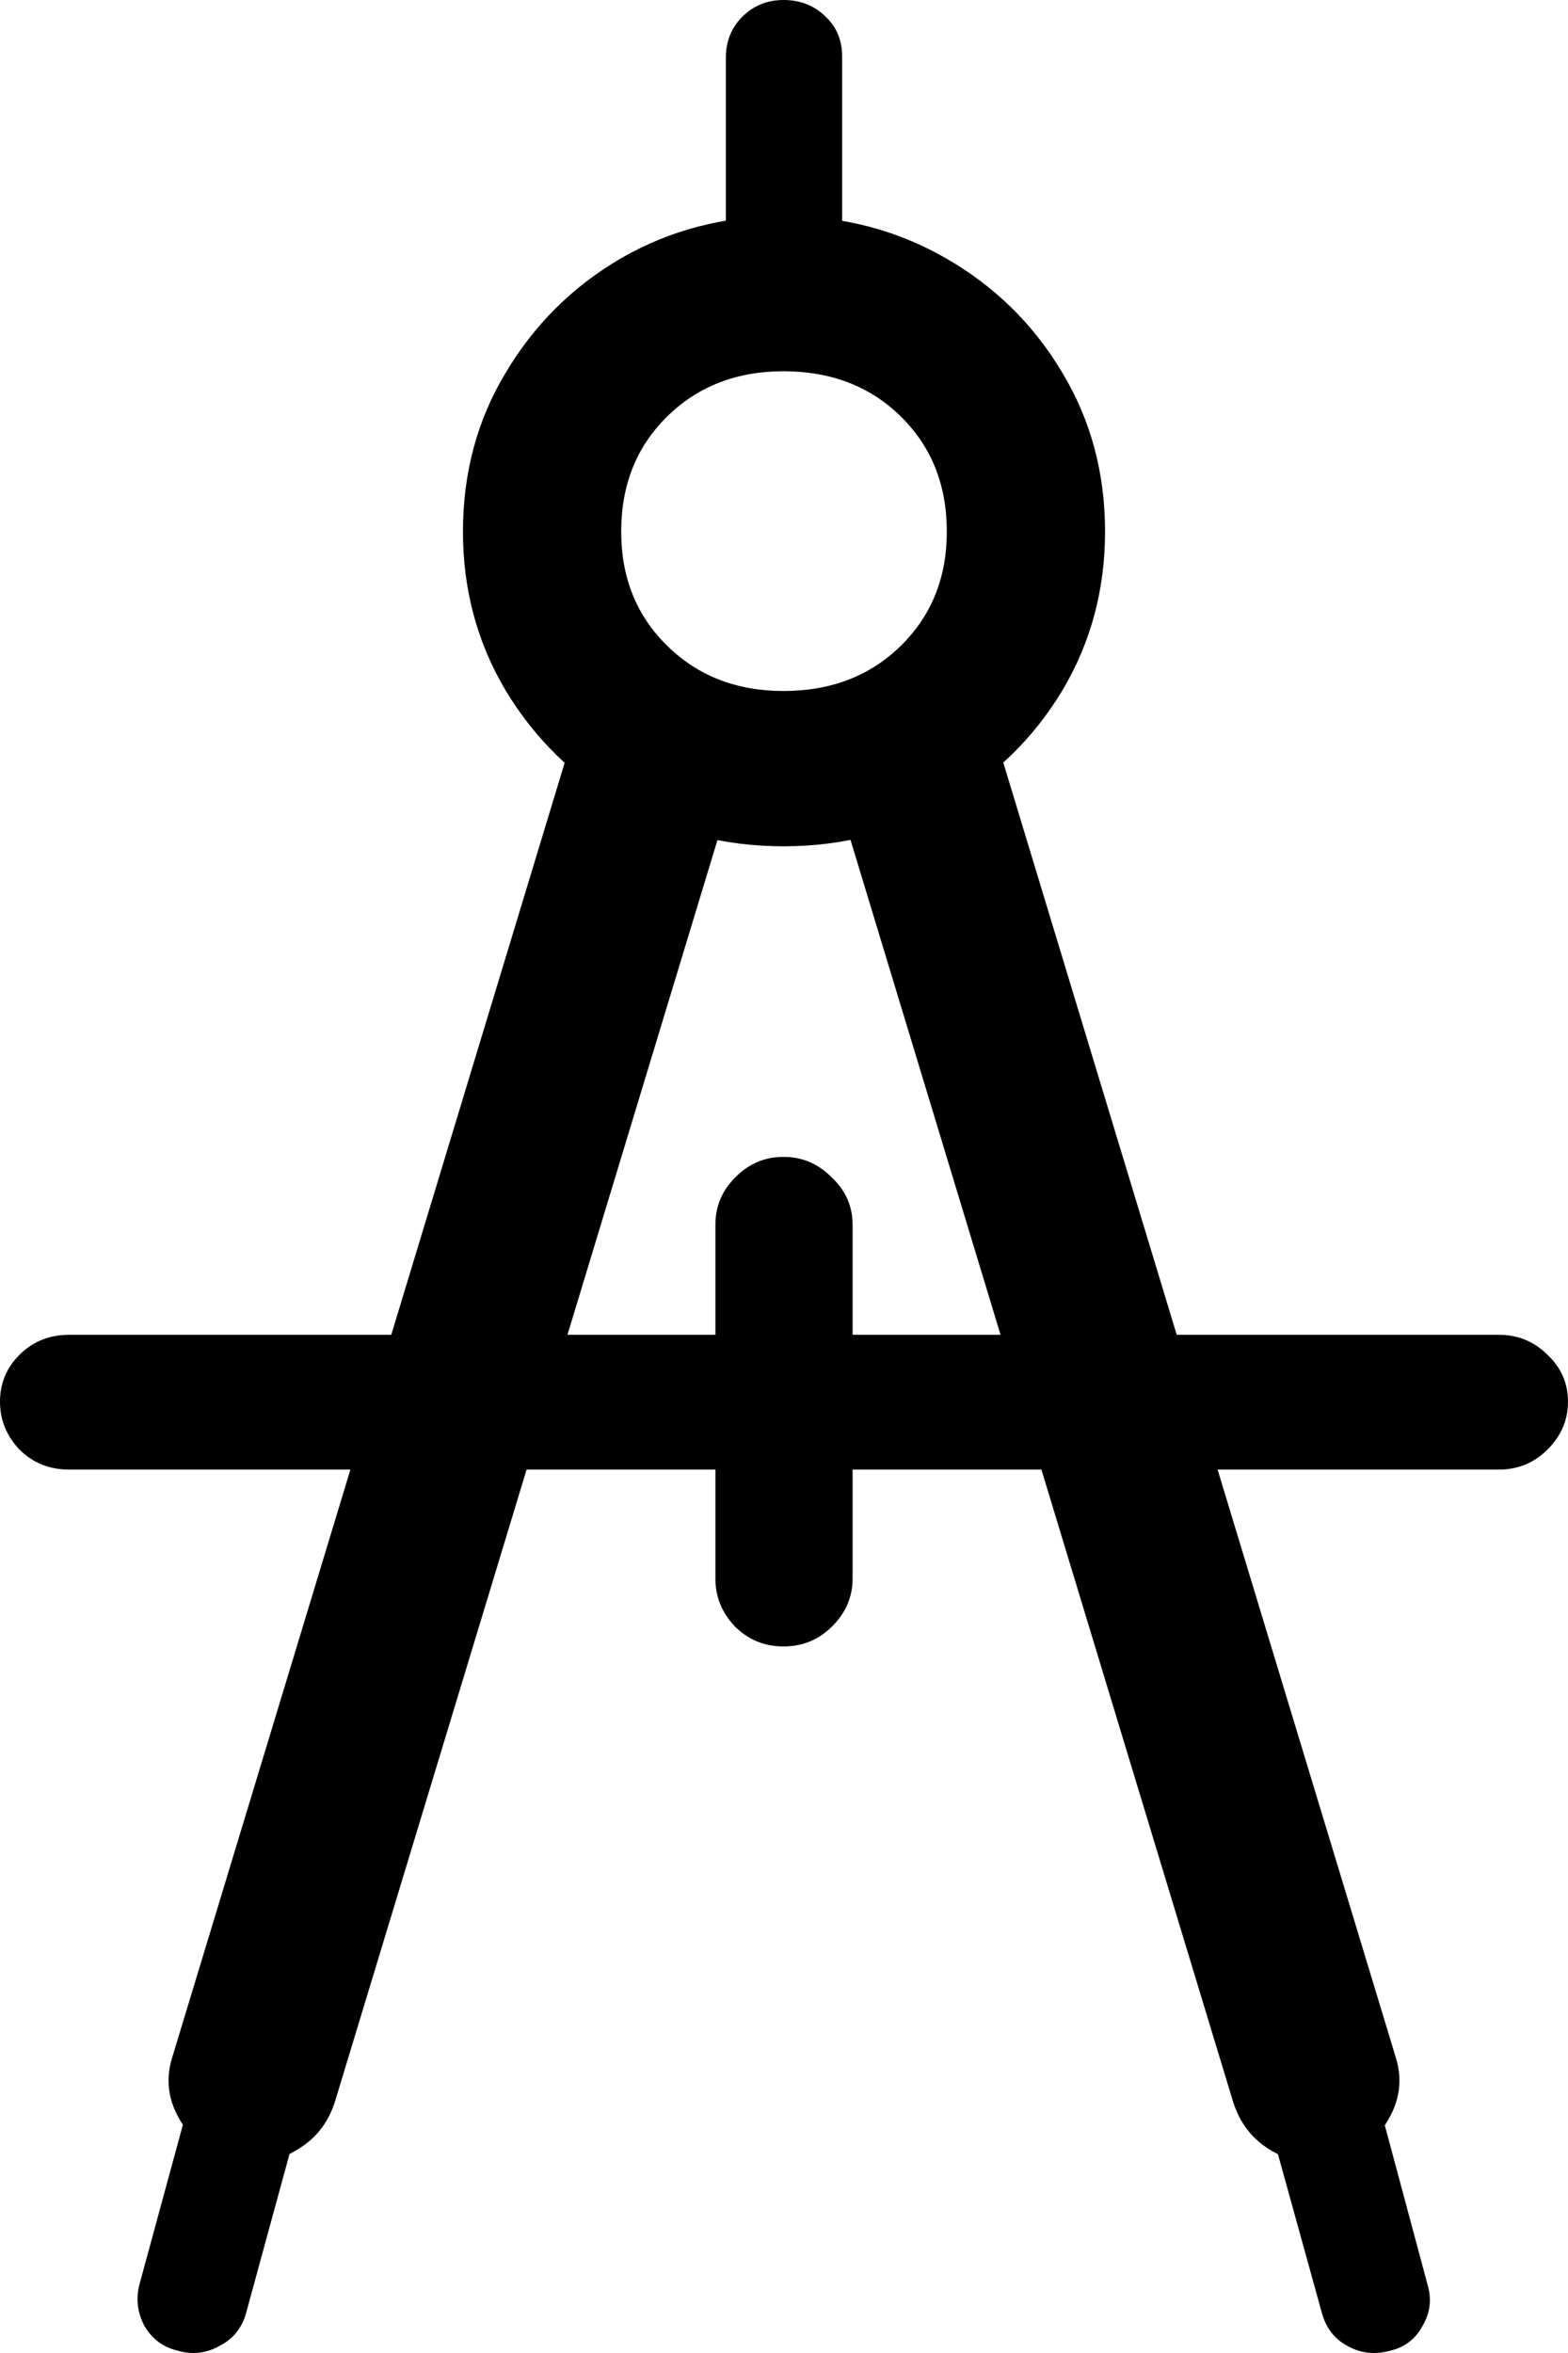 <svg
	color="rgb(0, 0, 0)"
	viewBox="0 0 12 18"
	fill="none"
	xmlns="http://www.w3.org/2000/svg"
>
	<path
		d="M5.555 2.462H6.445V0.433C6.445 0.307 6.402 0.205 6.317 0.126C6.231 0.042 6.124 0 5.996 0C5.873 0 5.769 0.042 5.683 0.126C5.598 0.21 5.555 0.315 5.555 0.441V2.462ZM5.996 6.474C6.45 6.474 6.864 6.367 7.238 6.152C7.613 5.937 7.909 5.648 8.128 5.286C8.347 4.919 8.457 4.513 8.457 4.067C8.457 3.616 8.347 3.21 8.128 2.848C7.909 2.481 7.613 2.19 7.238 1.975C6.864 1.76 6.45 1.652 5.996 1.652C5.542 1.652 5.128 1.76 4.754 1.975C4.385 2.19 4.091 2.481 3.872 2.848C3.653 3.21 3.543 3.616 3.543 4.067C3.543 4.513 3.653 4.919 3.872 5.286C4.091 5.648 4.385 5.937 4.754 6.152C5.128 6.367 5.542 6.474 5.996 6.474ZM5.996 5.286C5.638 5.286 5.341 5.171 5.106 4.94C4.871 4.71 4.754 4.418 4.754 4.067C4.754 3.71 4.871 3.417 5.106 3.186C5.341 2.955 5.638 2.84 5.996 2.84C6.359 2.84 6.659 2.955 6.894 3.186C7.129 3.417 7.246 3.71 7.246 4.067C7.246 4.418 7.129 4.71 6.894 4.94C6.659 5.171 6.359 5.286 5.996 5.286ZM5.667 5.845L4.409 5.546L1.315 15.749C1.267 15.912 1.288 16.069 1.379 16.221C1.47 16.378 1.601 16.478 1.772 16.52C1.943 16.567 2.103 16.546 2.253 16.457C2.407 16.373 2.512 16.245 2.565 16.072L5.667 5.845ZM1.659 15.301L1.066 17.48C1.039 17.59 1.053 17.695 1.106 17.794C1.165 17.894 1.25 17.957 1.363 17.983C1.475 18.015 1.582 18.002 1.683 17.944C1.785 17.892 1.852 17.808 1.884 17.692L2.477 15.521L1.659 15.301ZM6.333 5.845L9.435 16.072C9.488 16.245 9.59 16.373 9.739 16.457C9.894 16.546 10.057 16.567 10.229 16.52C10.399 16.478 10.53 16.378 10.621 16.221C10.712 16.069 10.733 15.912 10.685 15.749L7.591 5.546L6.333 5.845ZM10.341 15.301L9.515 15.521L10.116 17.692C10.148 17.808 10.212 17.892 10.309 17.944C10.41 18.002 10.52 18.015 10.637 17.983C10.749 17.957 10.832 17.894 10.886 17.794C10.945 17.695 10.958 17.59 10.926 17.48L10.341 15.301ZM0.529 10.211C0.379 10.211 0.254 10.261 0.152 10.361C0.051 10.46 0 10.581 0 10.722C0 10.864 0.051 10.987 0.152 11.092C0.254 11.192 0.379 11.242 0.529 11.242H11.471C11.615 11.242 11.738 11.192 11.84 11.092C11.947 10.987 12 10.864 12 10.722C12 10.581 11.947 10.46 11.84 10.361C11.738 10.261 11.615 10.211 11.471 10.211H0.529ZM6.525 9.369C6.525 9.228 6.472 9.107 6.365 9.007C6.263 8.903 6.14 8.85 5.996 8.85C5.852 8.85 5.729 8.903 5.627 9.007C5.526 9.107 5.475 9.228 5.475 9.369V12.075C5.475 12.217 5.526 12.34 5.627 12.445C5.729 12.545 5.852 12.595 5.996 12.595C6.14 12.595 6.263 12.545 6.365 12.445C6.472 12.34 6.525 12.217 6.525 12.075V9.369Z"
		fill="currentColor"
	/>
</svg>
